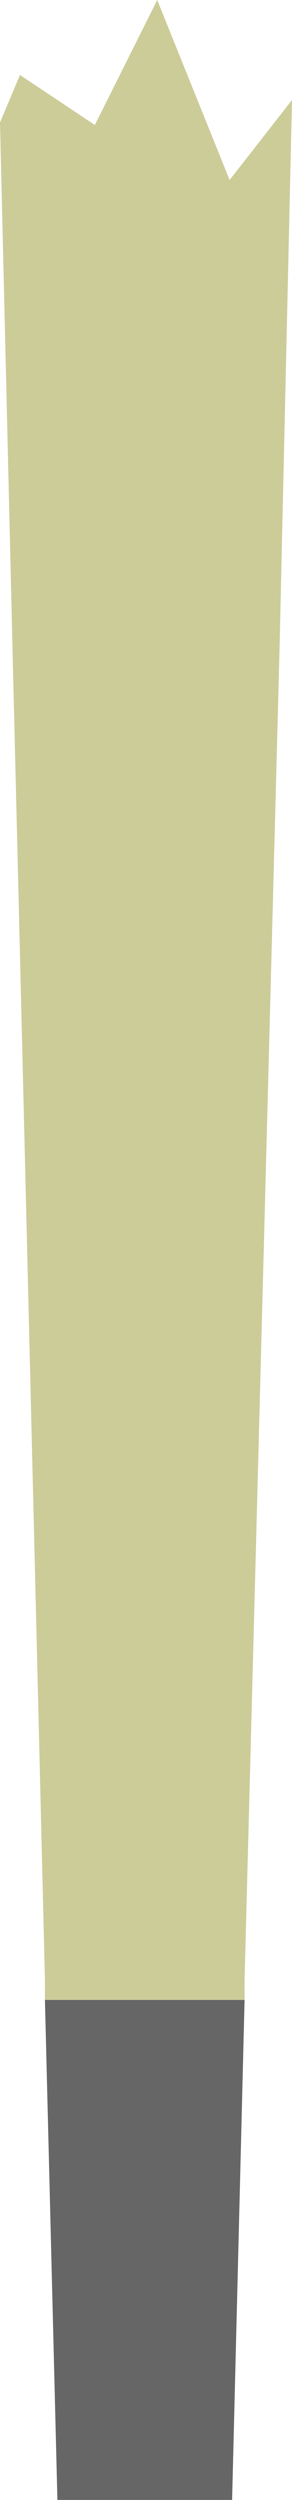 <?xml version="1.0" encoding="UTF-8" standalone="no"?>
<svg xmlns:ffdec="https://www.free-decompiler.com/flash" xmlns:xlink="http://www.w3.org/1999/xlink" ffdec:objectType="frame" height="50.0px" width="5.85px" xmlns="http://www.w3.org/2000/svg">
  <g transform="matrix(1.0, 0.0, 0.0, 1.0, 2.9, 25.0)">
    <use ffdec:characterId="946" height="50.0" transform="matrix(1.0, 0.0, 0.0, 1.0, -2.9, -25.0)" width="5.85" xlink:href="#shape0"/>
  </g>
  <defs>
    <g id="shape0" transform="matrix(1.0, 0.0, 0.0, 1.0, 2.9, 25.0)">
      <path d="M-2.0 15.0 L-2.0 14.6 -2.65 -12.05 -2.9 -22.55 -2.5 -23.5 -1.0 -22.5 0.25 -25.0 1.7 -21.4 2.95 -23.0 2.7 -12.0 2.0 14.6 2.0 15.0 -2.0 15.0" fill="#cccc99" fill-rule="evenodd" stroke="none"/>
      <path d="M-2.0 15.0 L2.0 15.0 1.75 25.0 -1.75 25.0 -2.0 15.0" fill="#666666" fill-rule="evenodd" stroke="none"/>
    </g>
  </defs>
</svg>
